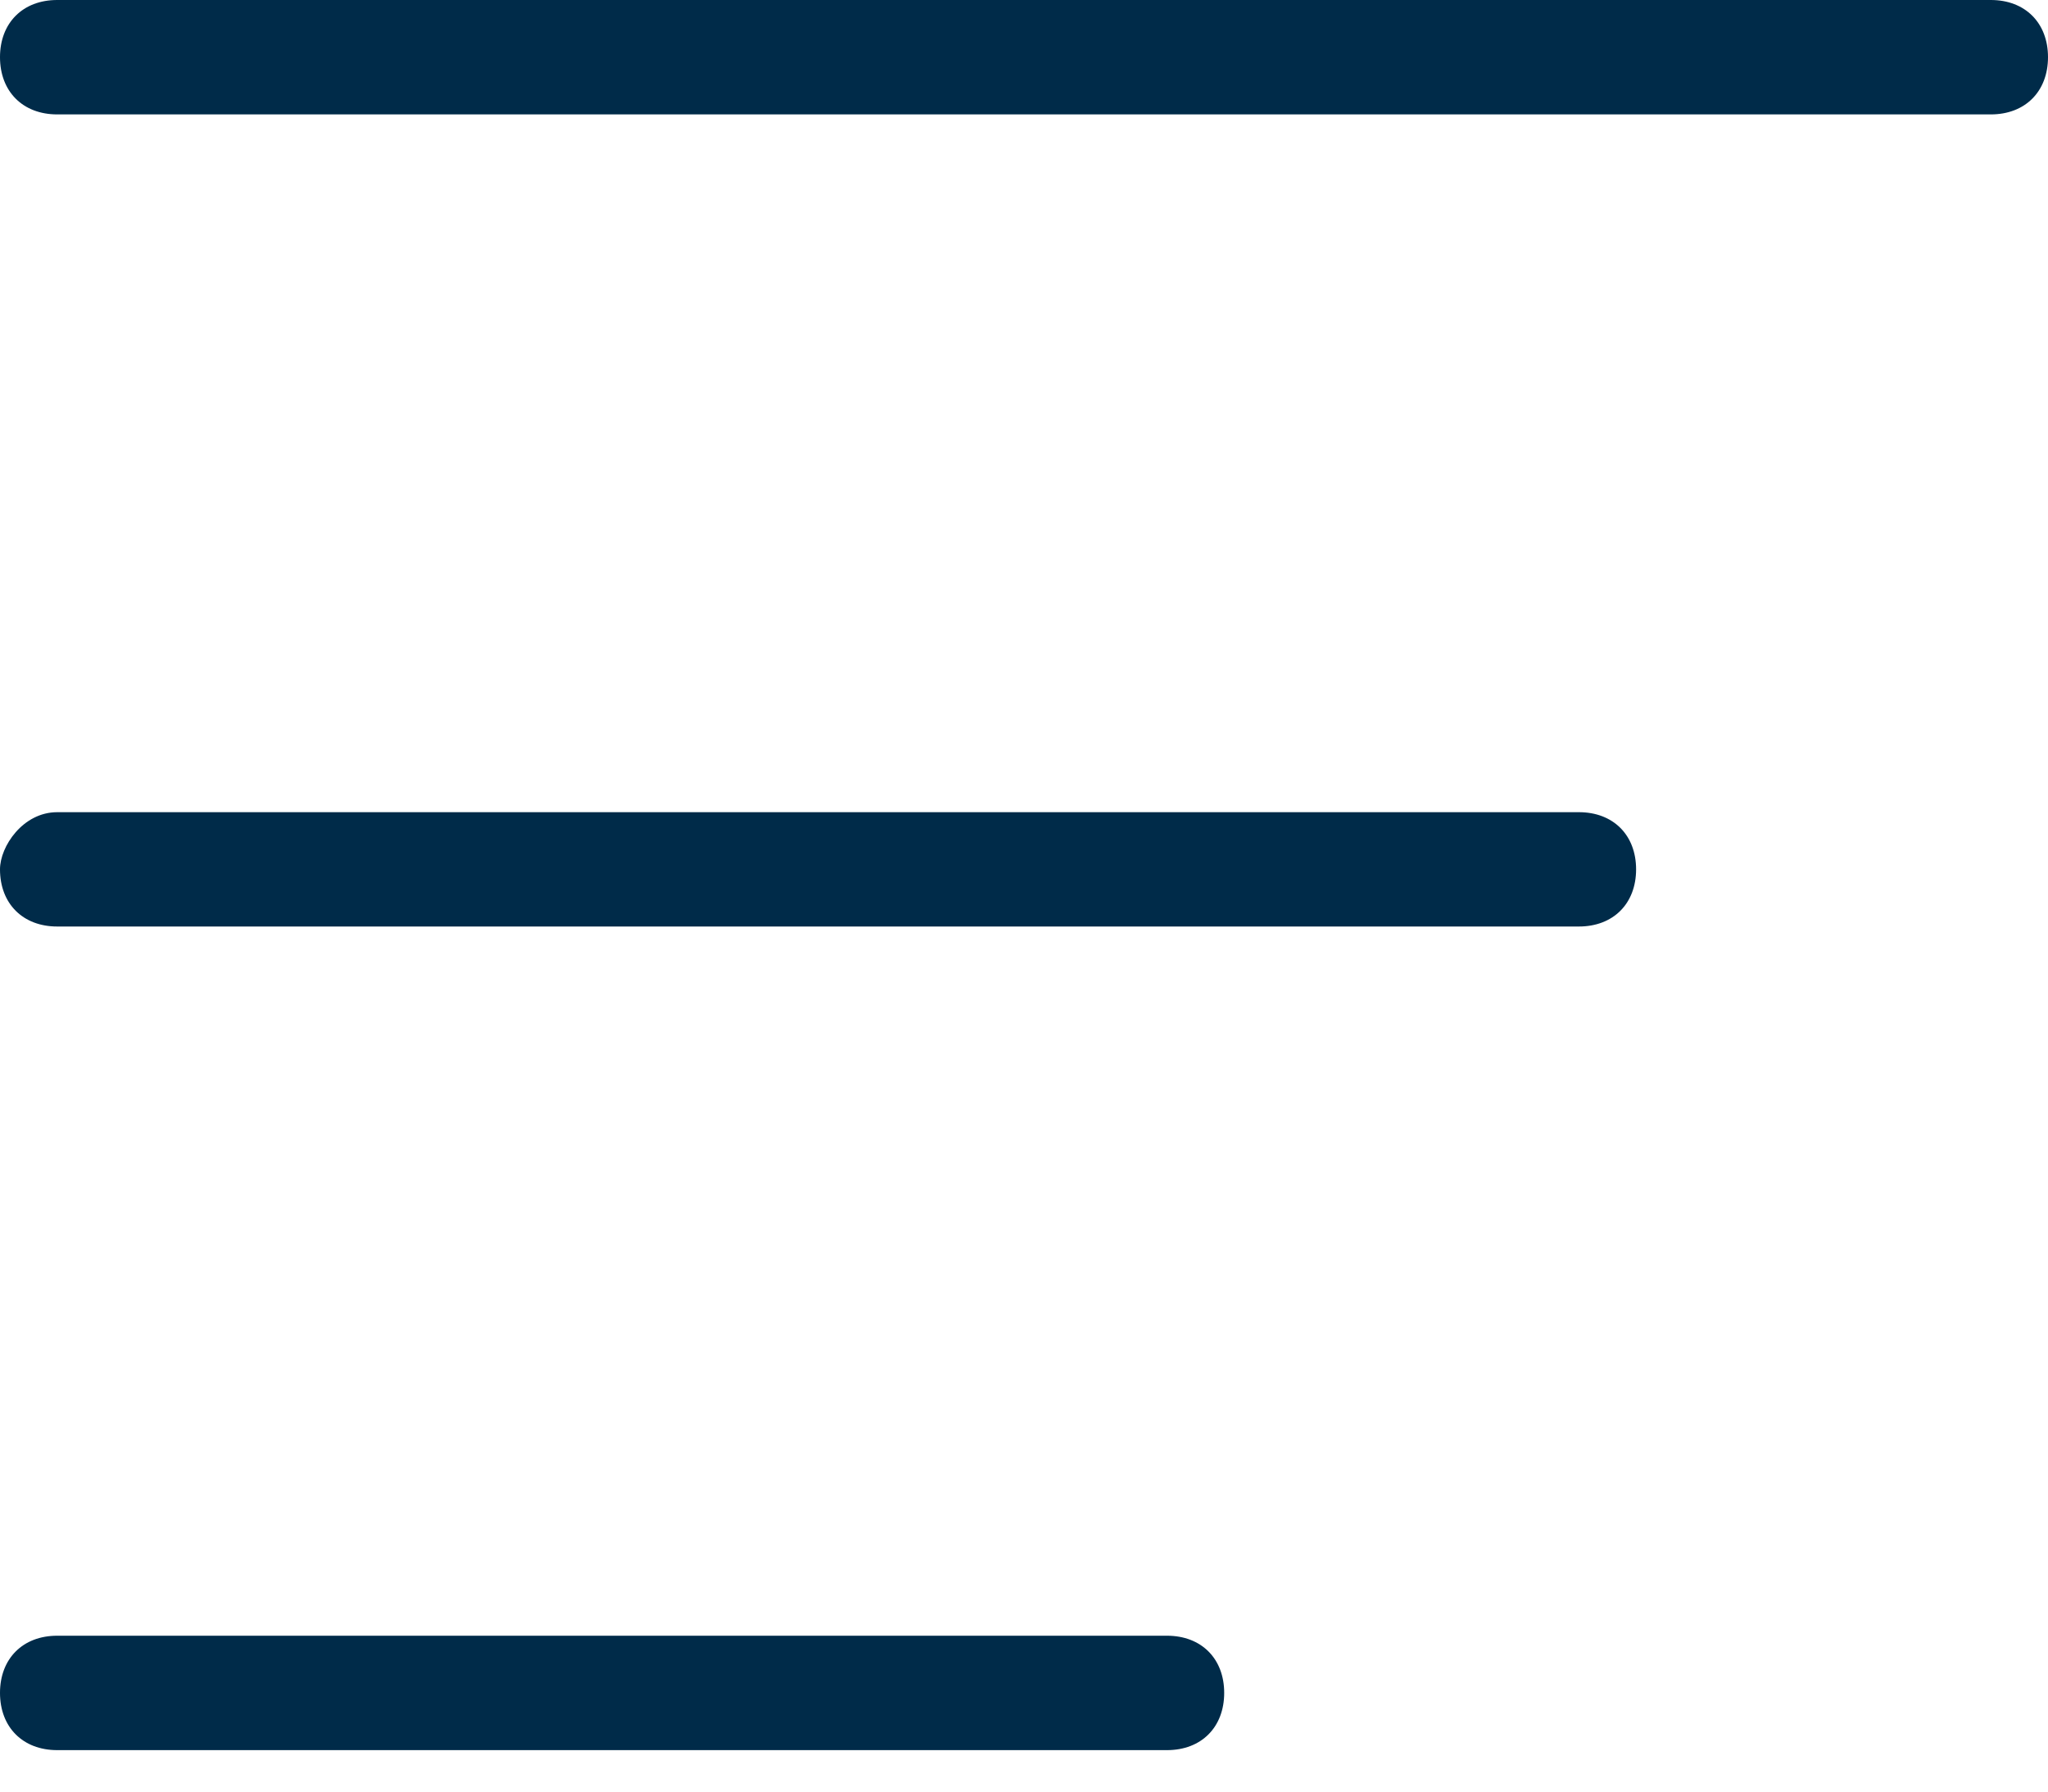 <svg width="24" height="21" viewBox="0 0 24 21" fill="none" xmlns="http://www.w3.org/2000/svg">
<path fill-rule="evenodd" clip-rule="evenodd" d="M0 0.67C0 1.073 0.268 1.341 0.67 1.341H23.33C23.732 1.341 24 1.073 24 0.67C24 0.268 23.732 0 23.33 0H0.67C0.268 0 0 0.268 0 0.67Z" fill="#002B49"/>
<path fill-rule="evenodd" clip-rule="evenodd" d="M0 10.19C0 10.592 0.268 10.86 0.67 10.86H18.503C18.905 10.86 19.173 10.592 19.173 10.19C19.173 9.788 18.905 9.52 18.503 9.52H0.67C0.268 9.52 0 9.922 0 10.19Z" fill="#002B49"/>
<path fill-rule="evenodd" clip-rule="evenodd" d="M0 19.843C0 20.246 0.268 20.514 0.67 20.514H13.676C14.078 20.514 14.346 20.246 14.346 19.843C14.346 19.441 14.078 19.173 13.676 19.173H0.67C0.268 19.173 0 19.441 0 19.843Z" fill="#002B49"/>
</svg>
